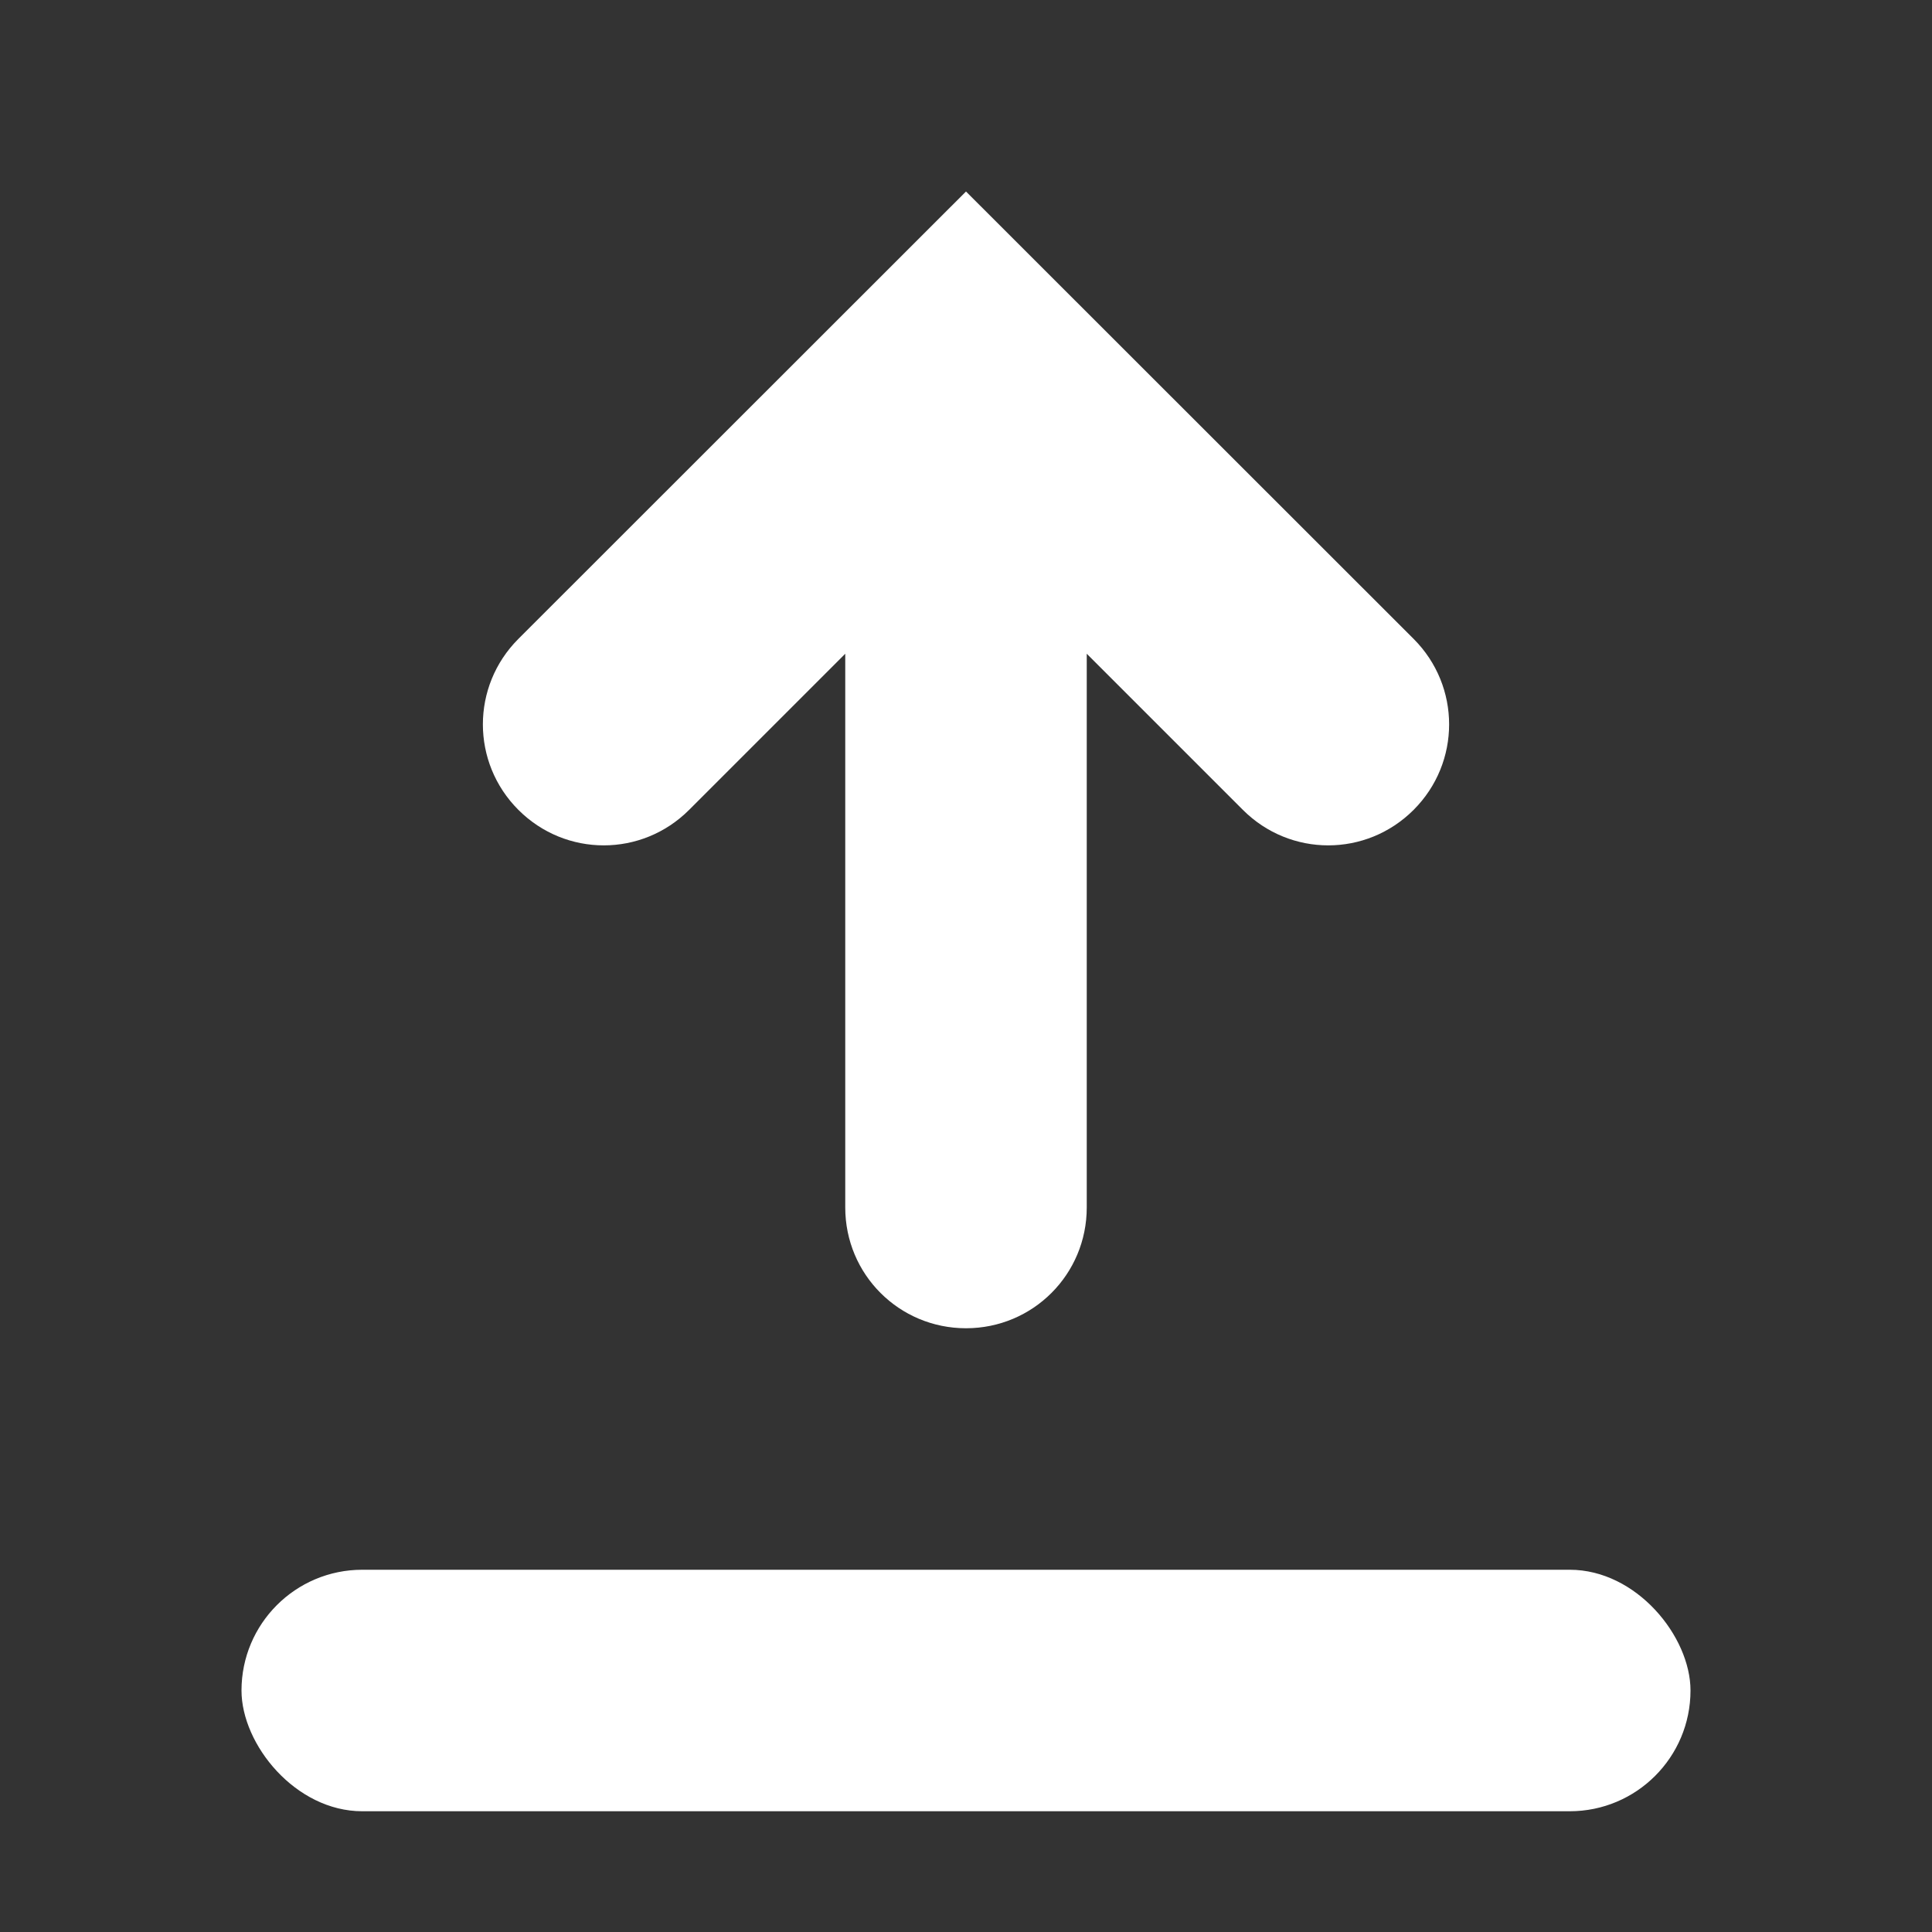 <svg xmlns="http://www.w3.org/2000/svg" width="16" height="16" viewBox="0 0 16 16">
<rect x="0" y="0" width="16" height="16" fill="#333333" stroke="none"/>
<rect x="2" y="13" width="12" height="2" rx="1" ry="1" fill-rule="evenodd" fill="#fff" />
<path d="m9 10c0 0.554-0.446 1-1 1s-1-0.446-1-1v-4.586l-1.293 1.293c-0.392 0.392-1.022 0.392-1.414 0s-0.392-1.024 0-1.416l3.707-3.705 3.707 3.705c0.392 0.392 0.392 1.024 0 1.416-0.392 0.392-1.022 0.392-1.414 0l-1.293-1.293z" fill="#fff" />
</svg>